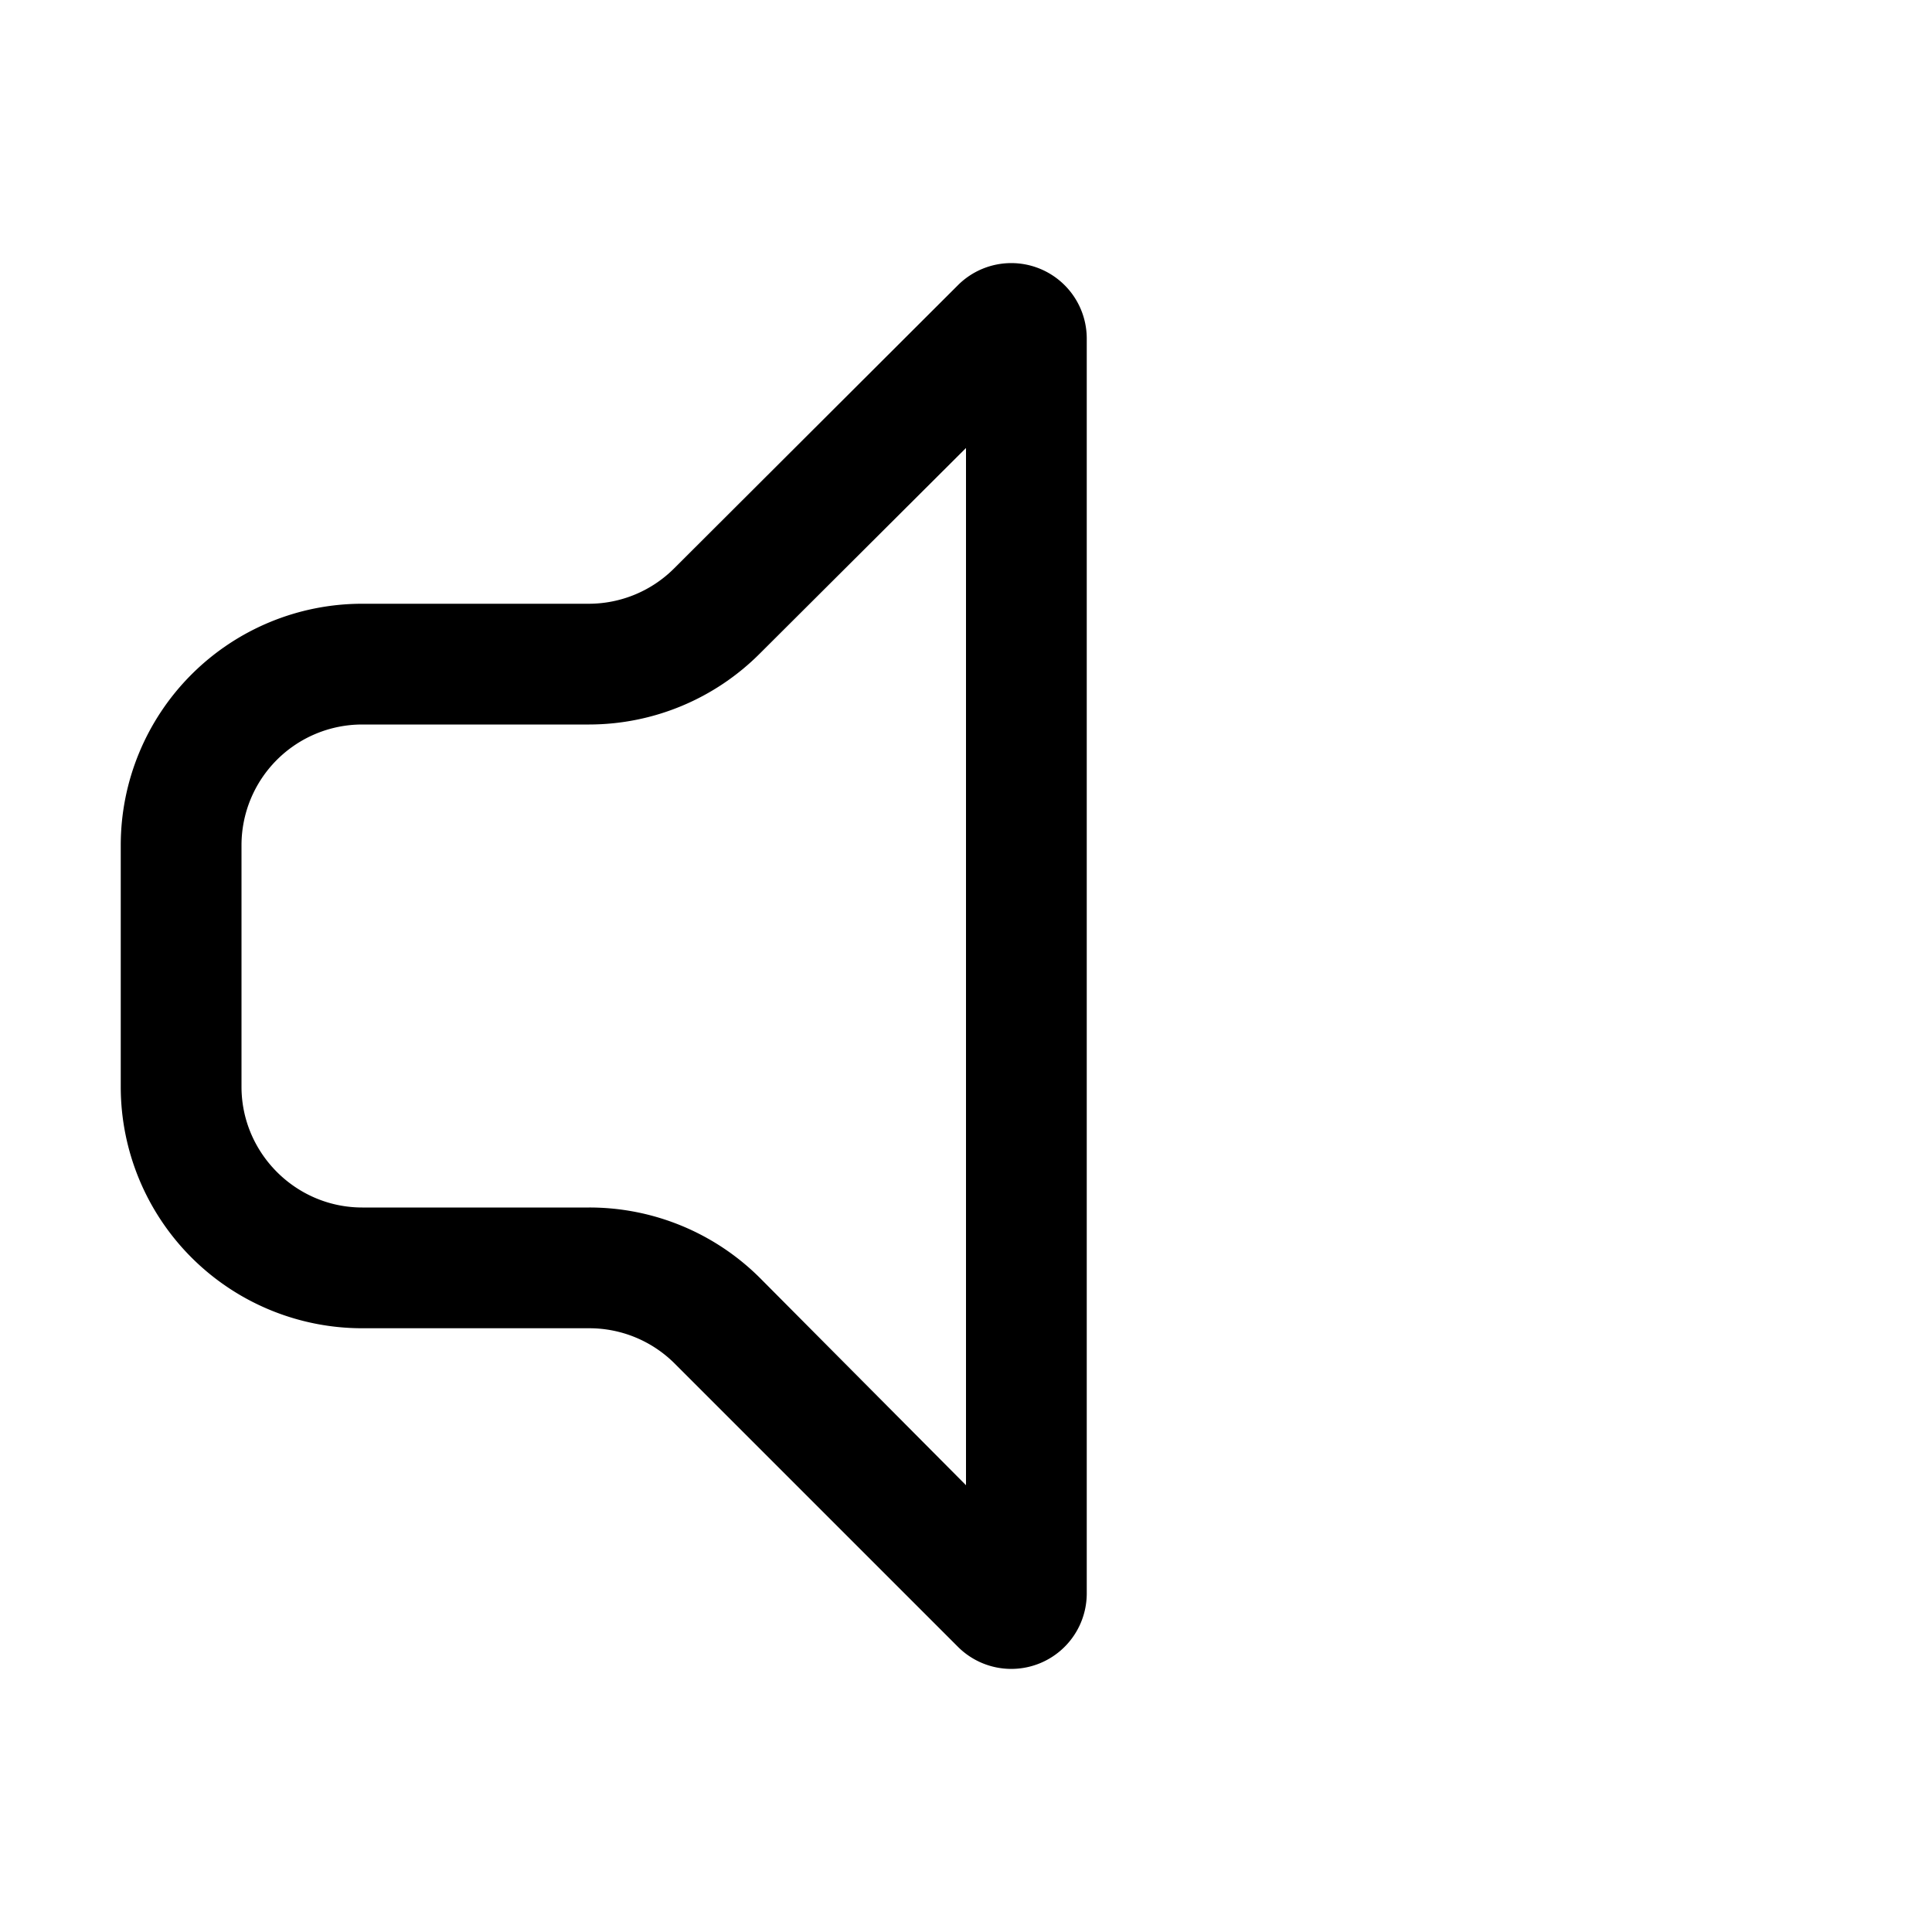 <svg width="32" height="32" viewBox="0 0 32 32" xmlns="http://www.w3.org/2000/svg"><path d="M15.87 4.72A1.25 1.25 0 0118 5.6v20.8a1.25 1.25 0 01-2.13.88l-4.7-4.7A2 2 0 009.76 22H6a4 4 0 01-4-4v-4a4 4 0 014-4h3.76a2 2 0 001.41-.59l4.7-4.69zm.13 2.7l-3.41 3.4A4 4 0 019.76 12H6a2 2 0 00-2 2v4c0 1.1.9 2 2 2h3.76a4 4 0 012.83 1.17L16 24.6V7.4z"/></svg>